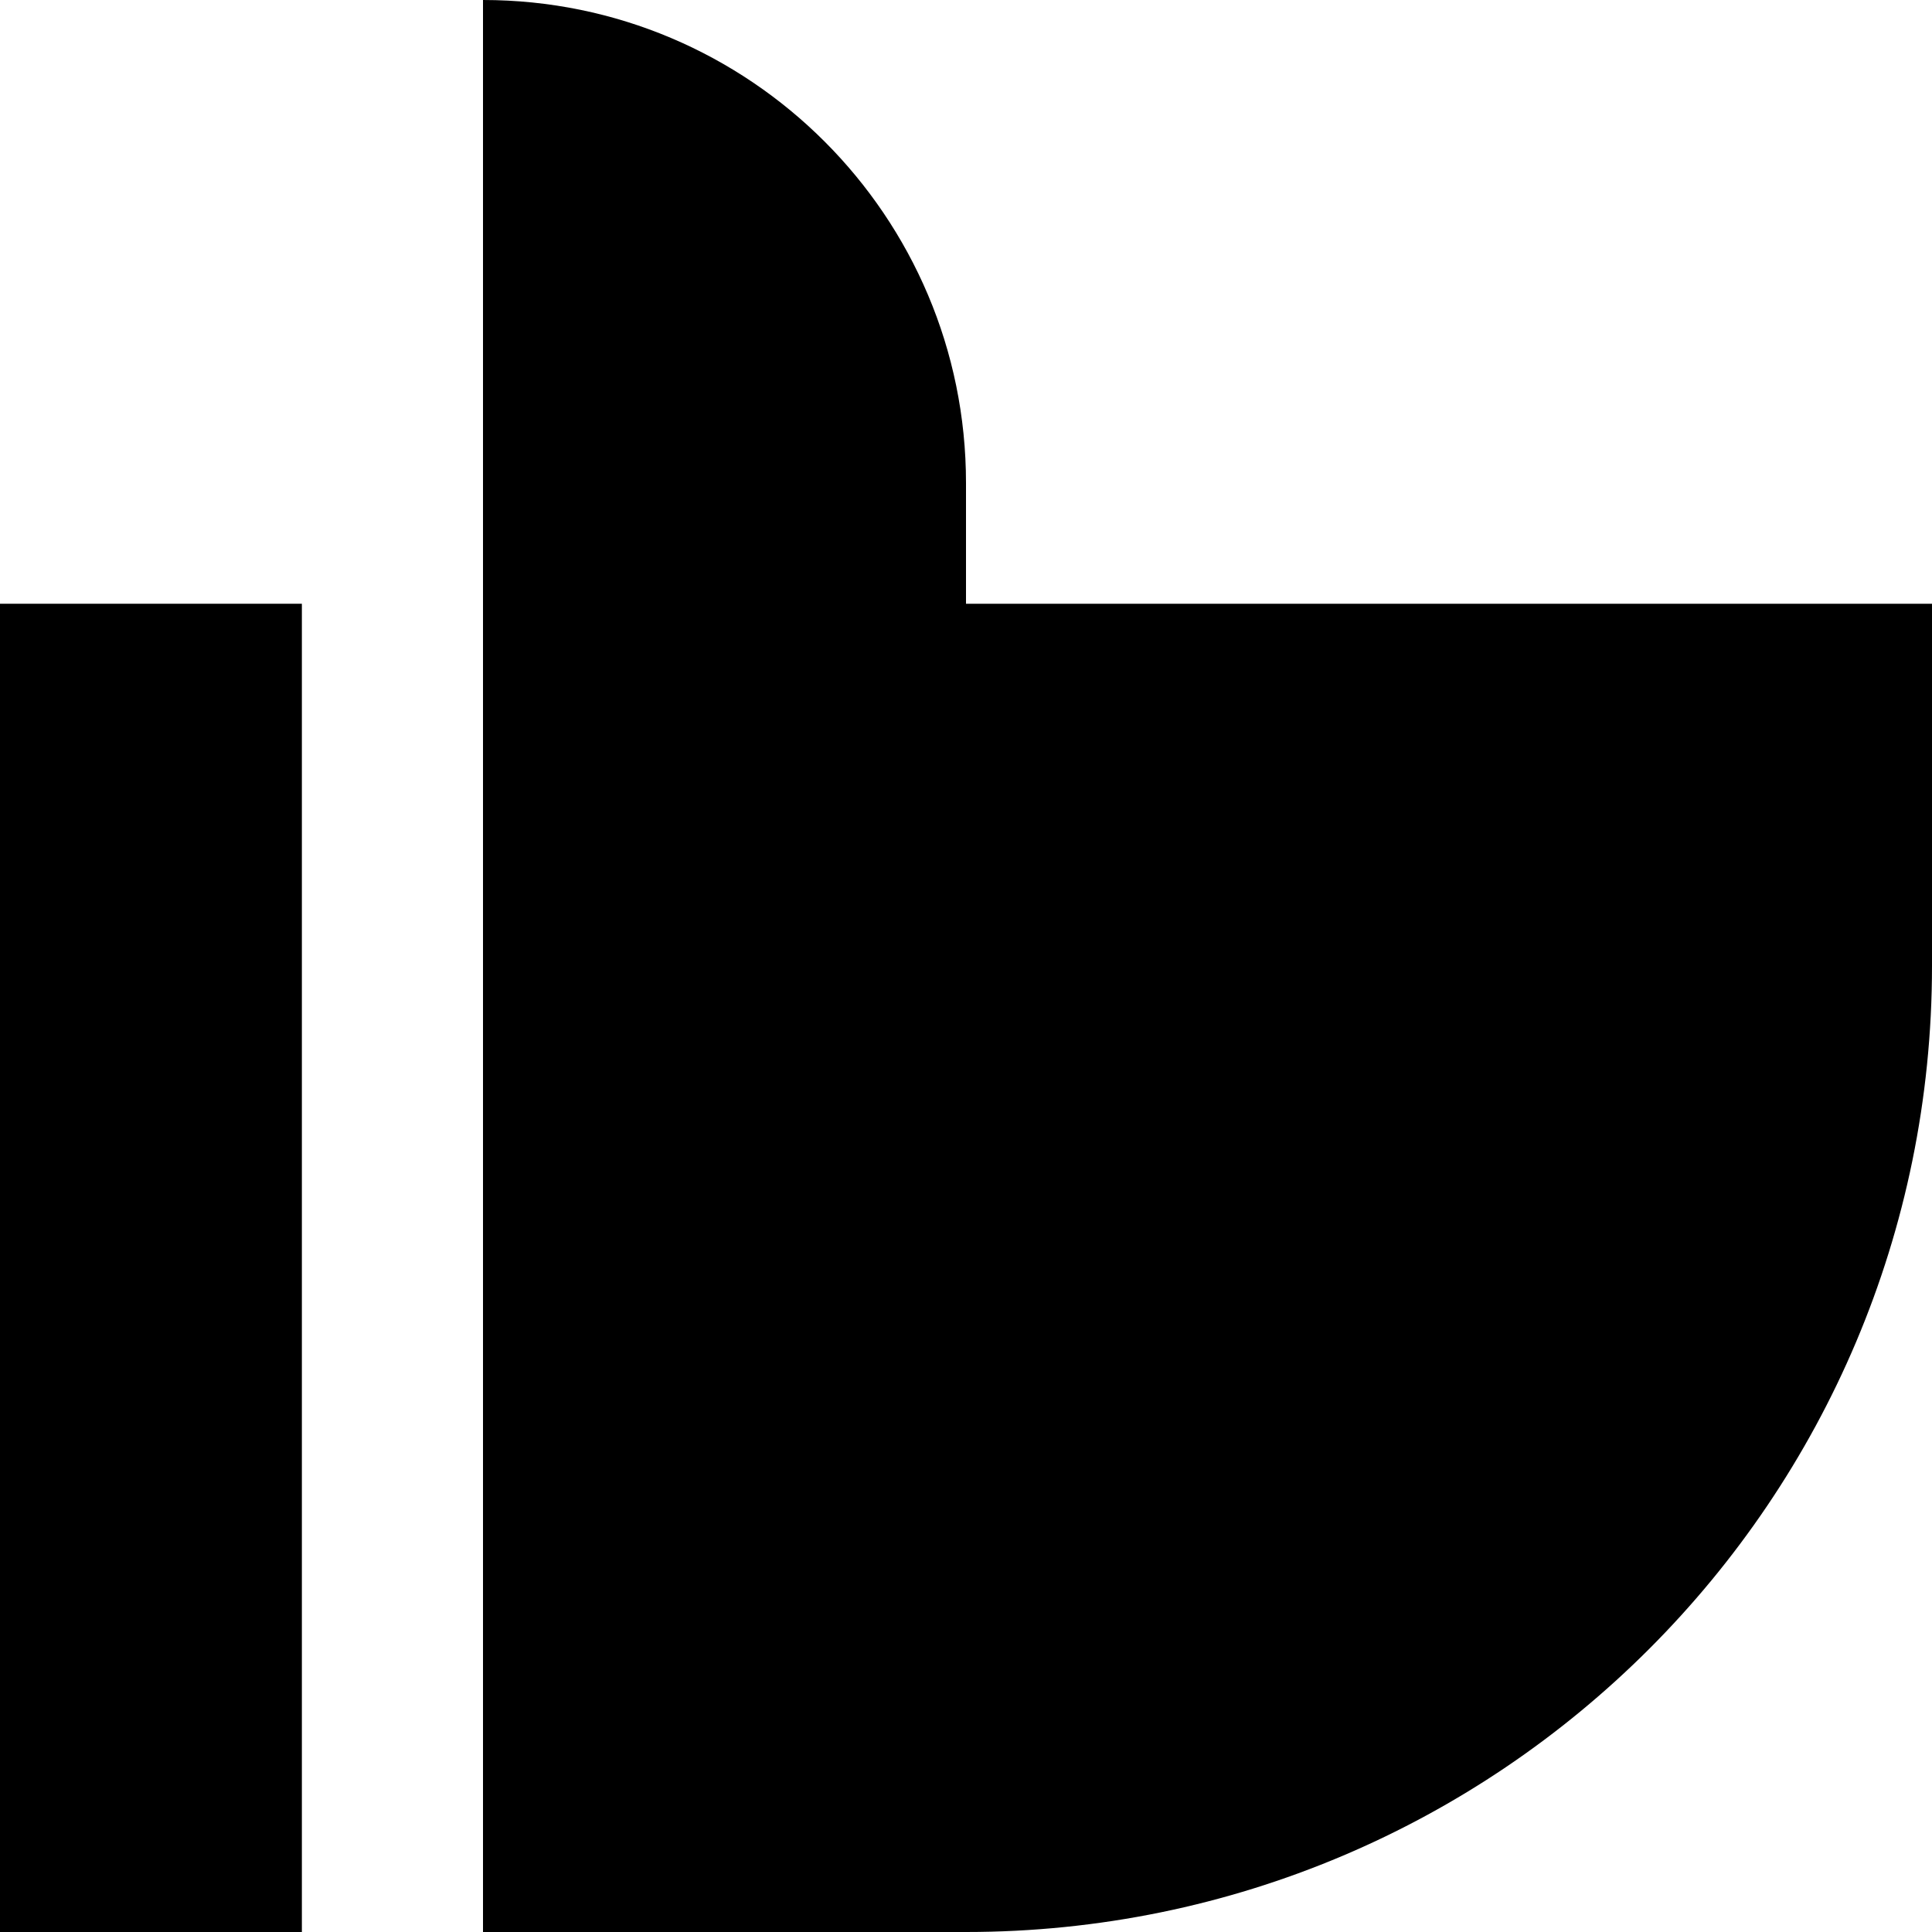 <svg xmlns="http://www.w3.org/2000/svg" fill="none" viewBox="0 0 16 16" id="Like--Streamline-Block-Free">
  <desc>
    Like Streamline Icon: https://streamlinehq.com
  </desc>
  <path fill="#000000" d="M4 0c2.209 0 4 1.791 4 4v1h8v3c0 4.418 -3.582 8 -8 8H4V0Z" stroke-width="1"></path>
  <path fill="#000000" d="M2.5 5H0v11h2.5V5Z" stroke-width="1"></path>
</svg>